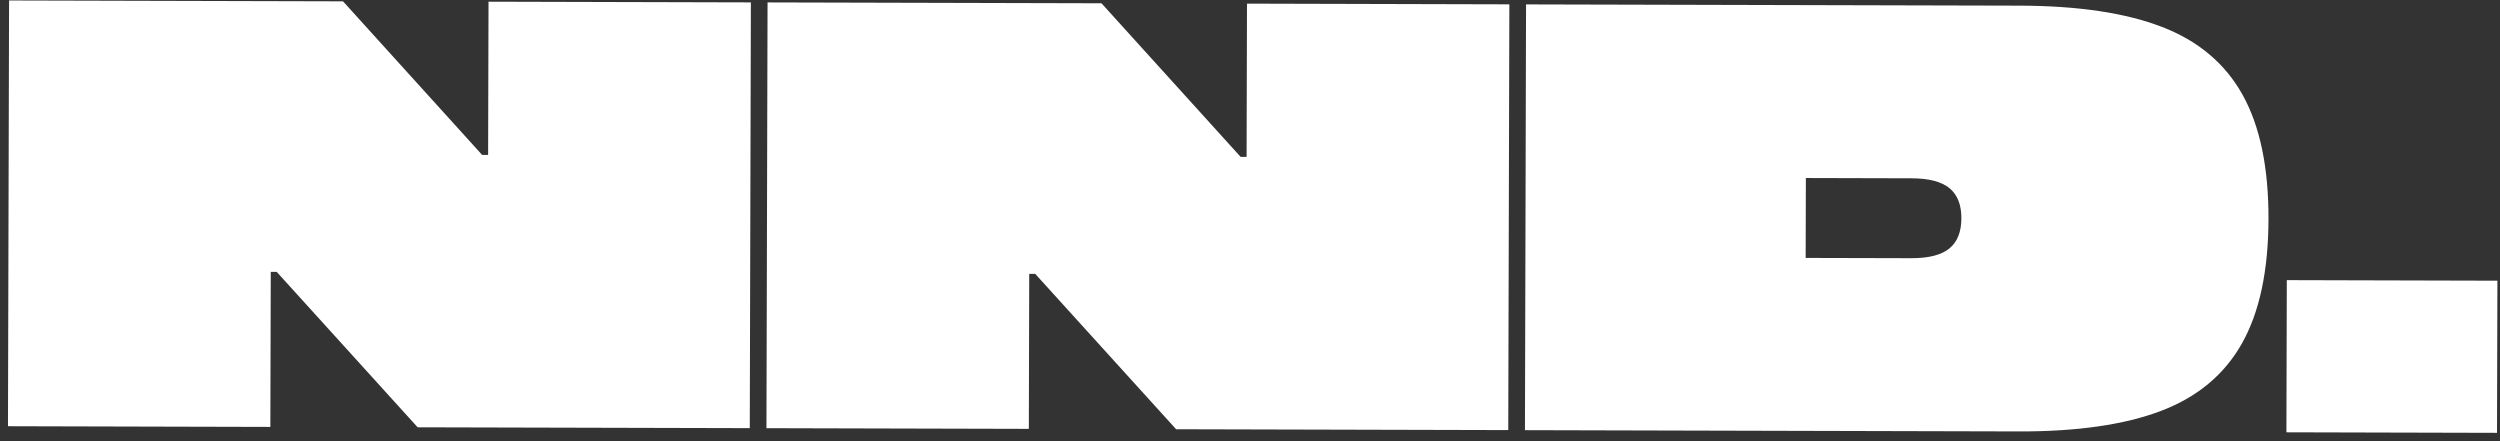 <svg width="221" height="39" viewBox="0 0 221 39" fill="none" xmlns="http://www.w3.org/2000/svg">
<rect x="0" y="0" width="221" height="39" fill="#333333" stroke="none"/>
<path d="M66.377 0.211L66.28 37.848L36.92 37.773L24.462 24.035H23.935L23.899 37.739L0.705 37.678L0.802 0.041L30.322 0.118L42.622 13.696H43.15L43.185 0.15L66.379 0.211H66.377Z" fill="white"/>
<path d="M133.427 0.383L133.33 38.02L103.969 37.945L91.511 24.207H90.984L90.949 37.911L67.754 37.851L67.852 0.214L97.371 0.29L109.672 13.869H110.199L110.234 0.322L133.428 0.383H133.427Z" fill="white"/>
<path d="M191.116 2.377C194.328 3.615 196.703 5.615 198.242 8.378C199.782 11.141 200.546 14.807 200.534 19.375C200.522 23.944 199.739 27.605 198.187 30.36C196.633 33.116 194.247 35.104 191.029 36.325C187.811 37.547 183.618 38.151 178.452 38.138L134.806 38.026L134.903 0.389L178.549 0.5C183.715 0.514 187.904 1.14 191.116 2.378V2.377ZM159.638 15.737L159.62 22.801L168.95 22.824C170.496 22.829 171.621 22.541 172.325 21.963C173.029 21.385 173.383 20.499 173.387 19.303C173.39 18.109 173.041 17.221 172.34 16.639C171.637 16.057 170.515 15.764 168.969 15.761L159.639 15.737H159.638Z" fill="white"/>
<path d="M202.154 24.764L220.771 24.813L220.736 38.263L202.119 38.215L202.154 24.764Z" fill="white"/>
</svg>
